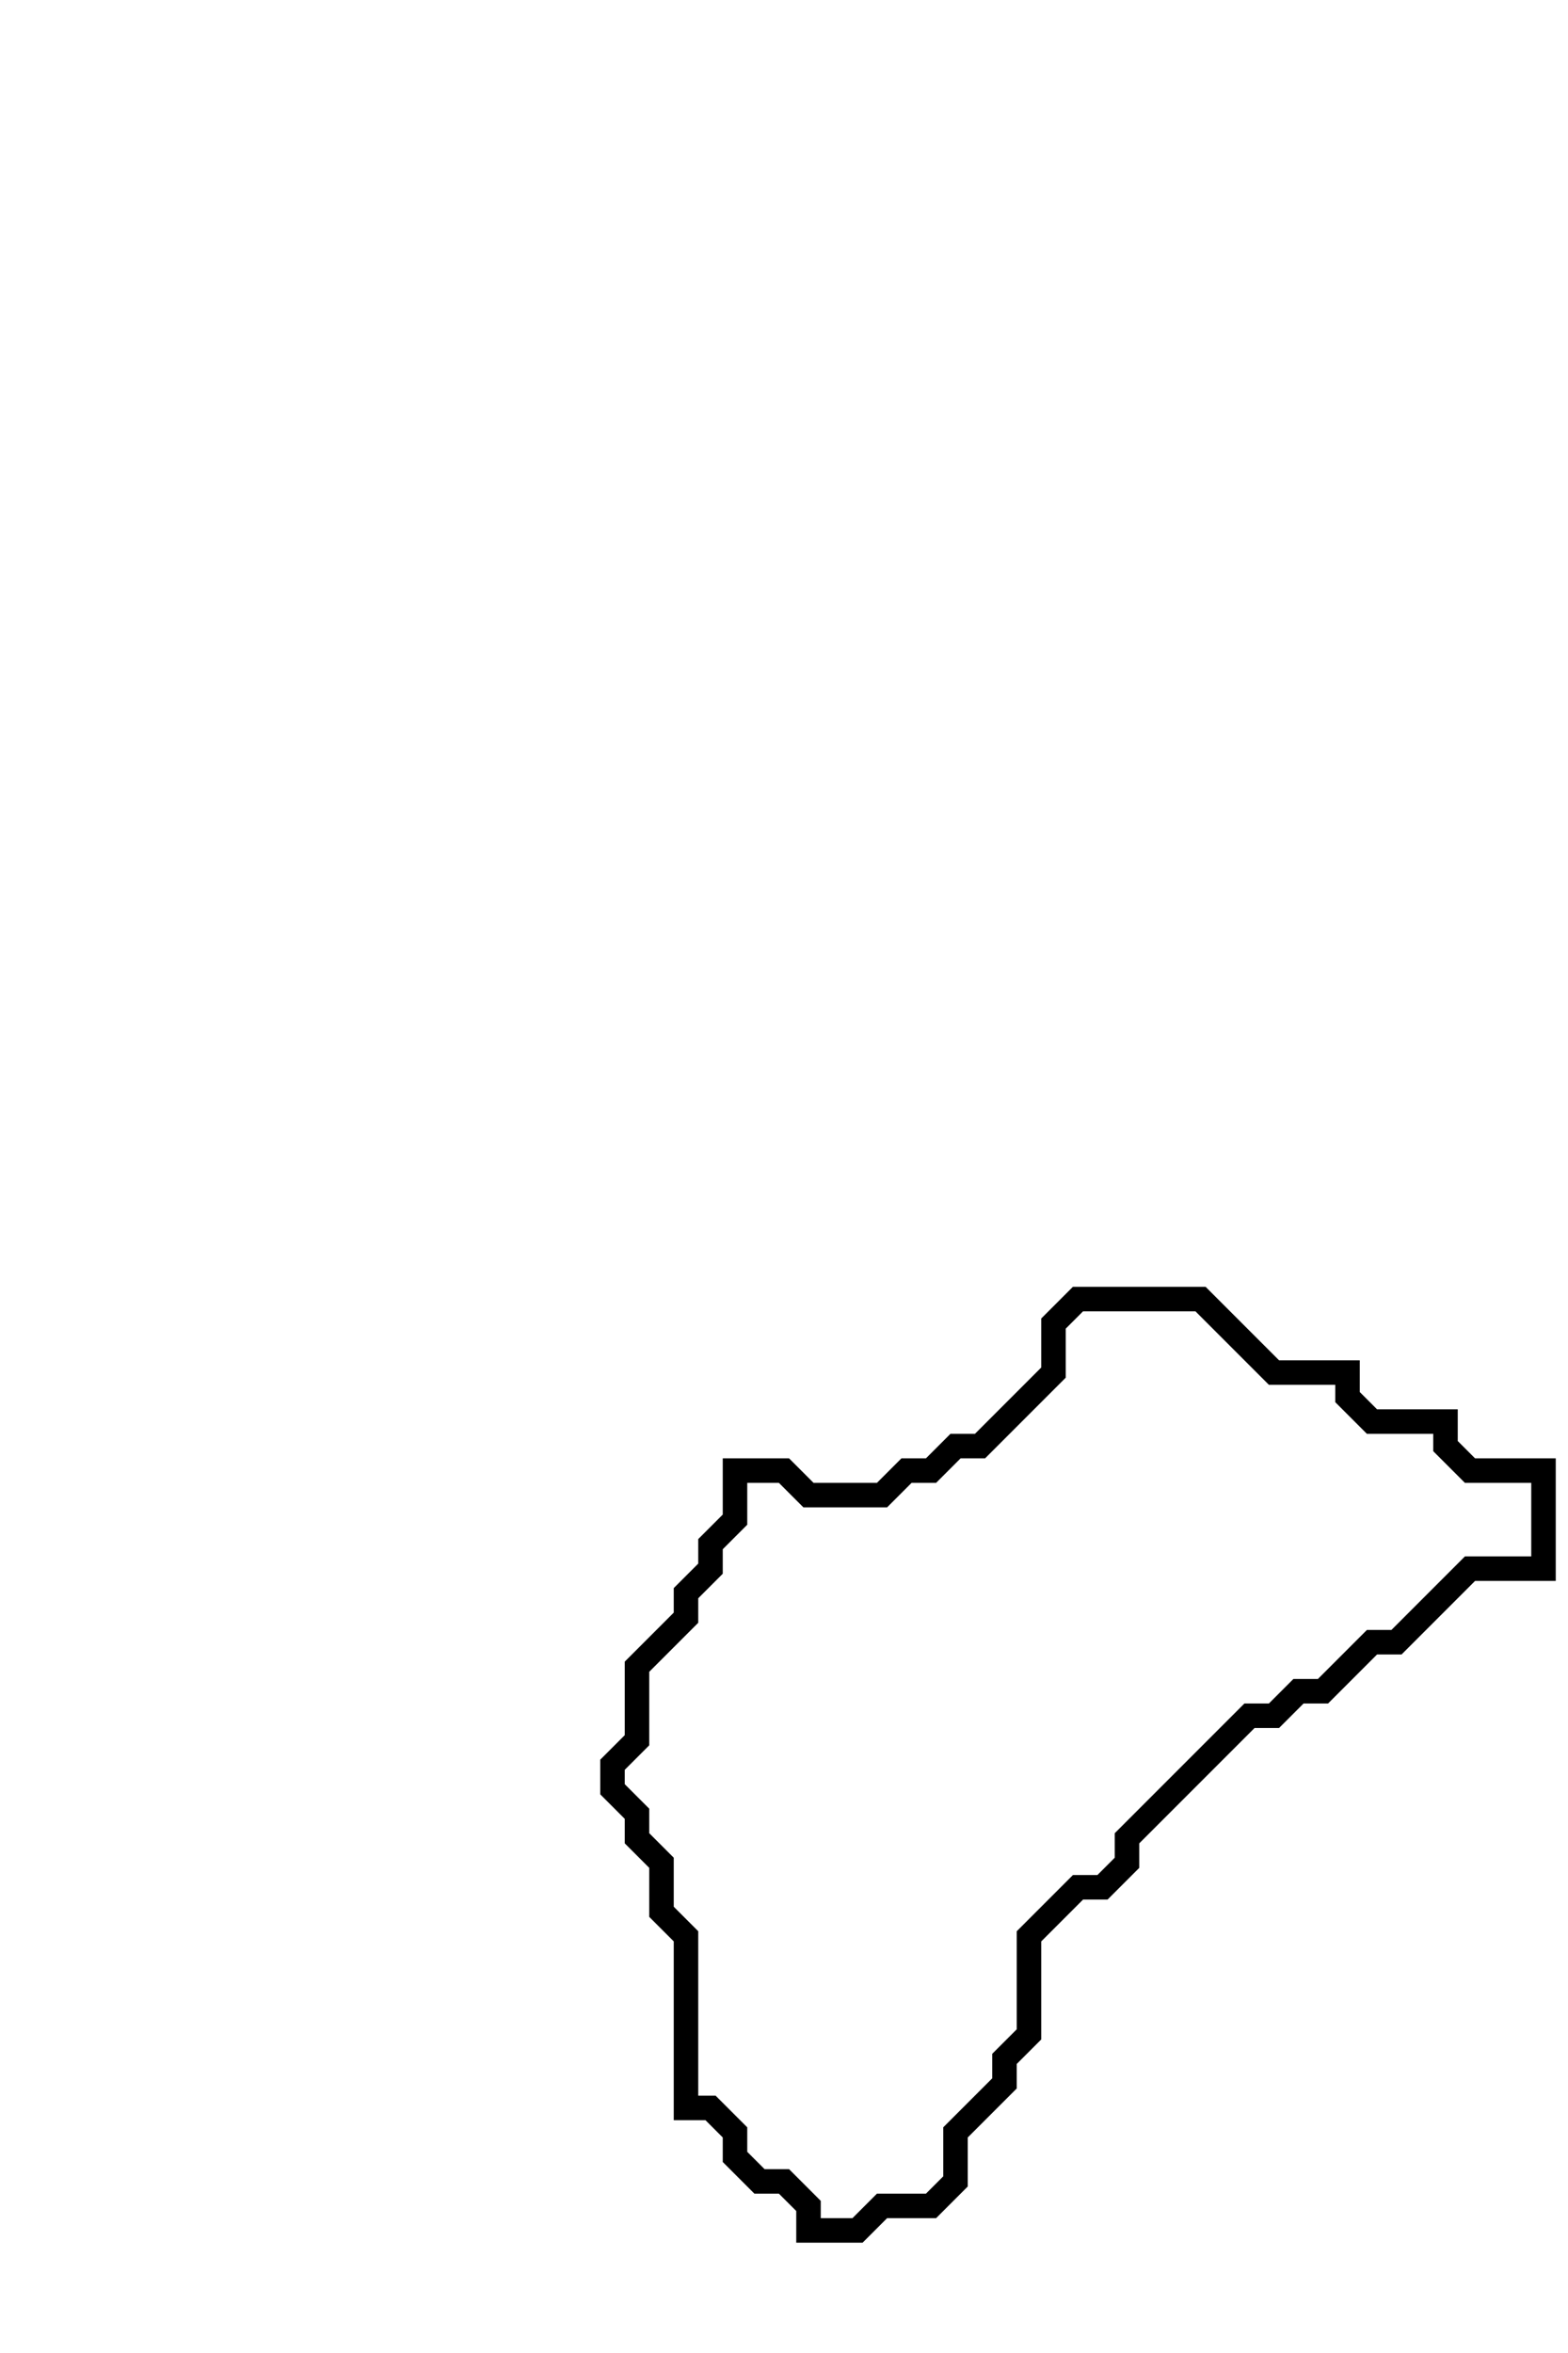 <svg xmlns="http://www.w3.org/2000/svg" width="64" height="96">
  <path d="M 44,53 L 43,54 L 43,56 L 40,59 L 39,59 L 38,60 L 37,60 L 36,61 L 33,61 L 32,60 L 30,60 L 30,62 L 29,63 L 29,64 L 28,65 L 28,66 L 26,68 L 26,71 L 25,72 L 25,73 L 26,74 L 26,75 L 27,76 L 27,78 L 28,79 L 28,86 L 29,86 L 30,87 L 30,88 L 31,89 L 32,89 L 33,90 L 33,91 L 35,91 L 36,90 L 38,90 L 39,89 L 39,87 L 41,85 L 41,84 L 42,83 L 42,79 L 44,77 L 45,77 L 46,76 L 46,75 L 51,70 L 52,70 L 53,69 L 54,69 L 56,67 L 57,67 L 60,64 L 63,64 L 63,60 L 60,60 L 59,59 L 59,58 L 56,58 L 55,57 L 55,56 L 52,56 L 49,53 Z" fill="none" stroke="black" stroke-width="1"/>
</svg>